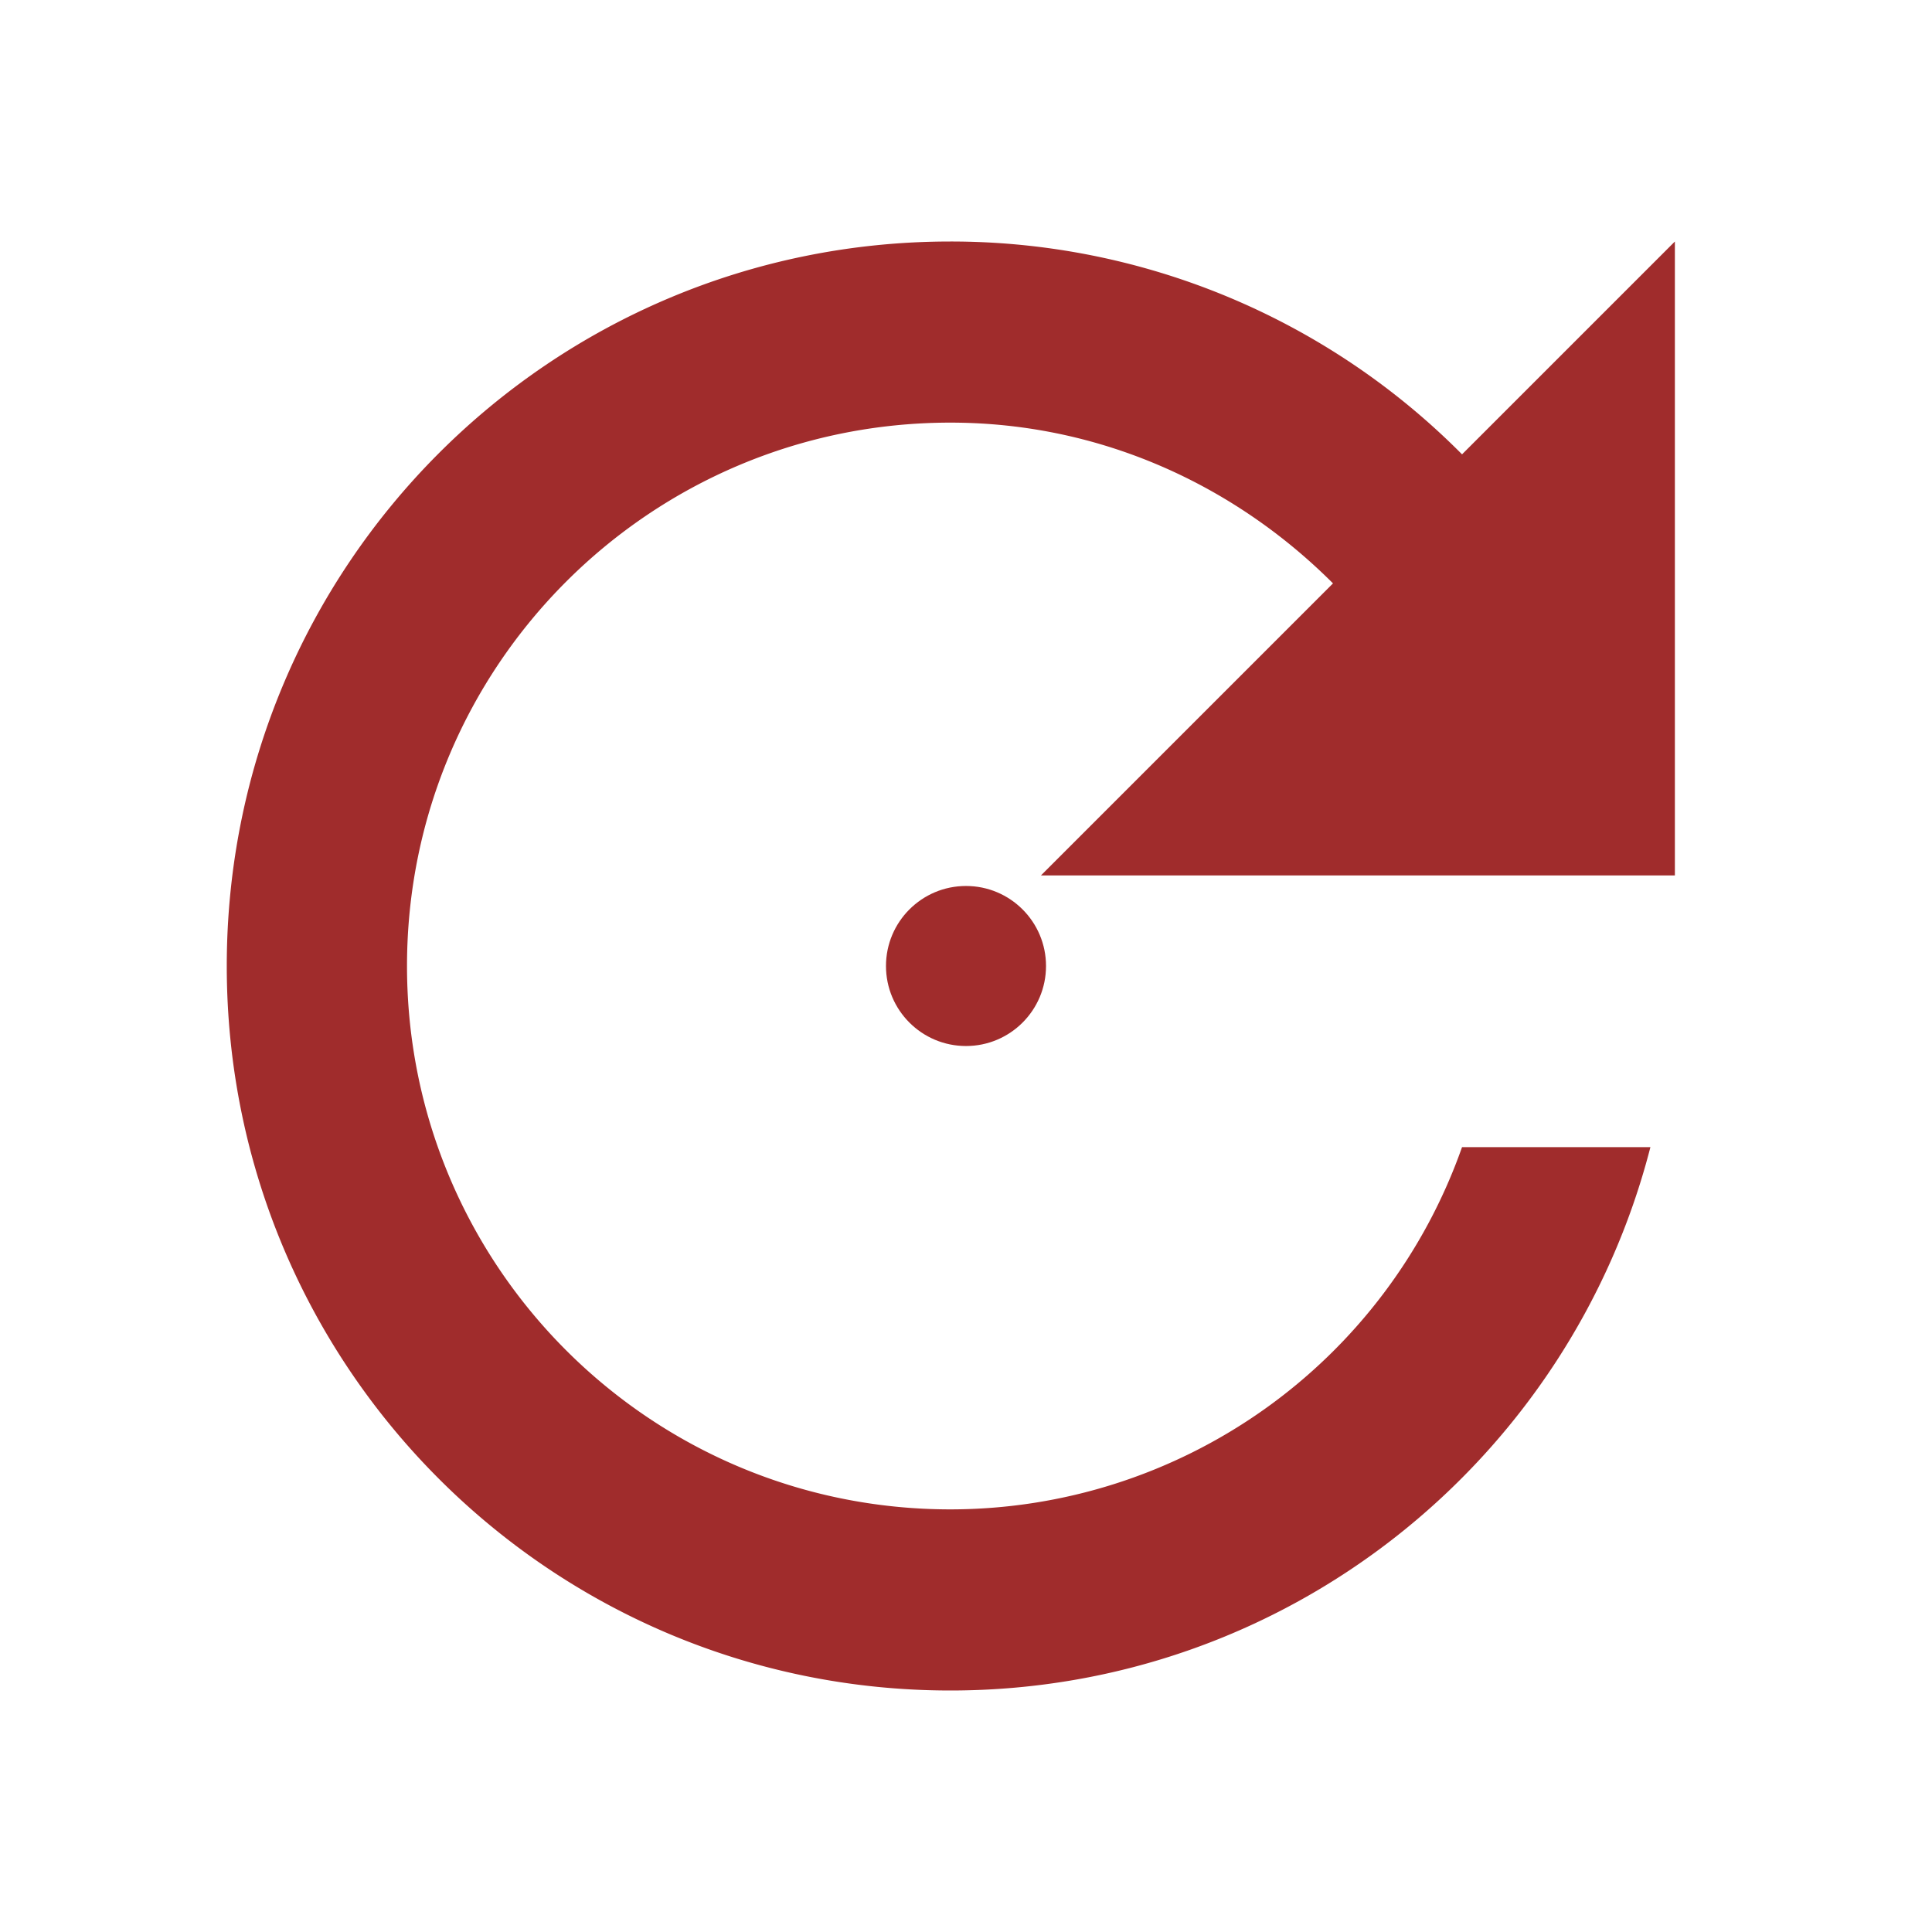 <svg xmlns="http://www.w3.org/2000/svg" width="24" height="24" version="1"><g fill="#a02c2c" transform="translate(0 -24)"><path d="M18.162 29.644A8.943 8.943 0 0 0 11.806 27c-4.973 0-8.989 4.027-8.989 9s4.016 9 8.989 9c4.19 0 7.7-2.869 8.696-6.75h-2.34a6.74 6.74 0 0 1-6.356 4.5c-3.73 0-6.75-3.02-6.75-6.75s3.02-6.75 6.75-6.75c1.862 0 3.532.776 4.753 1.997l-3.628 3.628h7.875V27z"/><circle cx="12" cy="36" r=".994"/></g></svg>